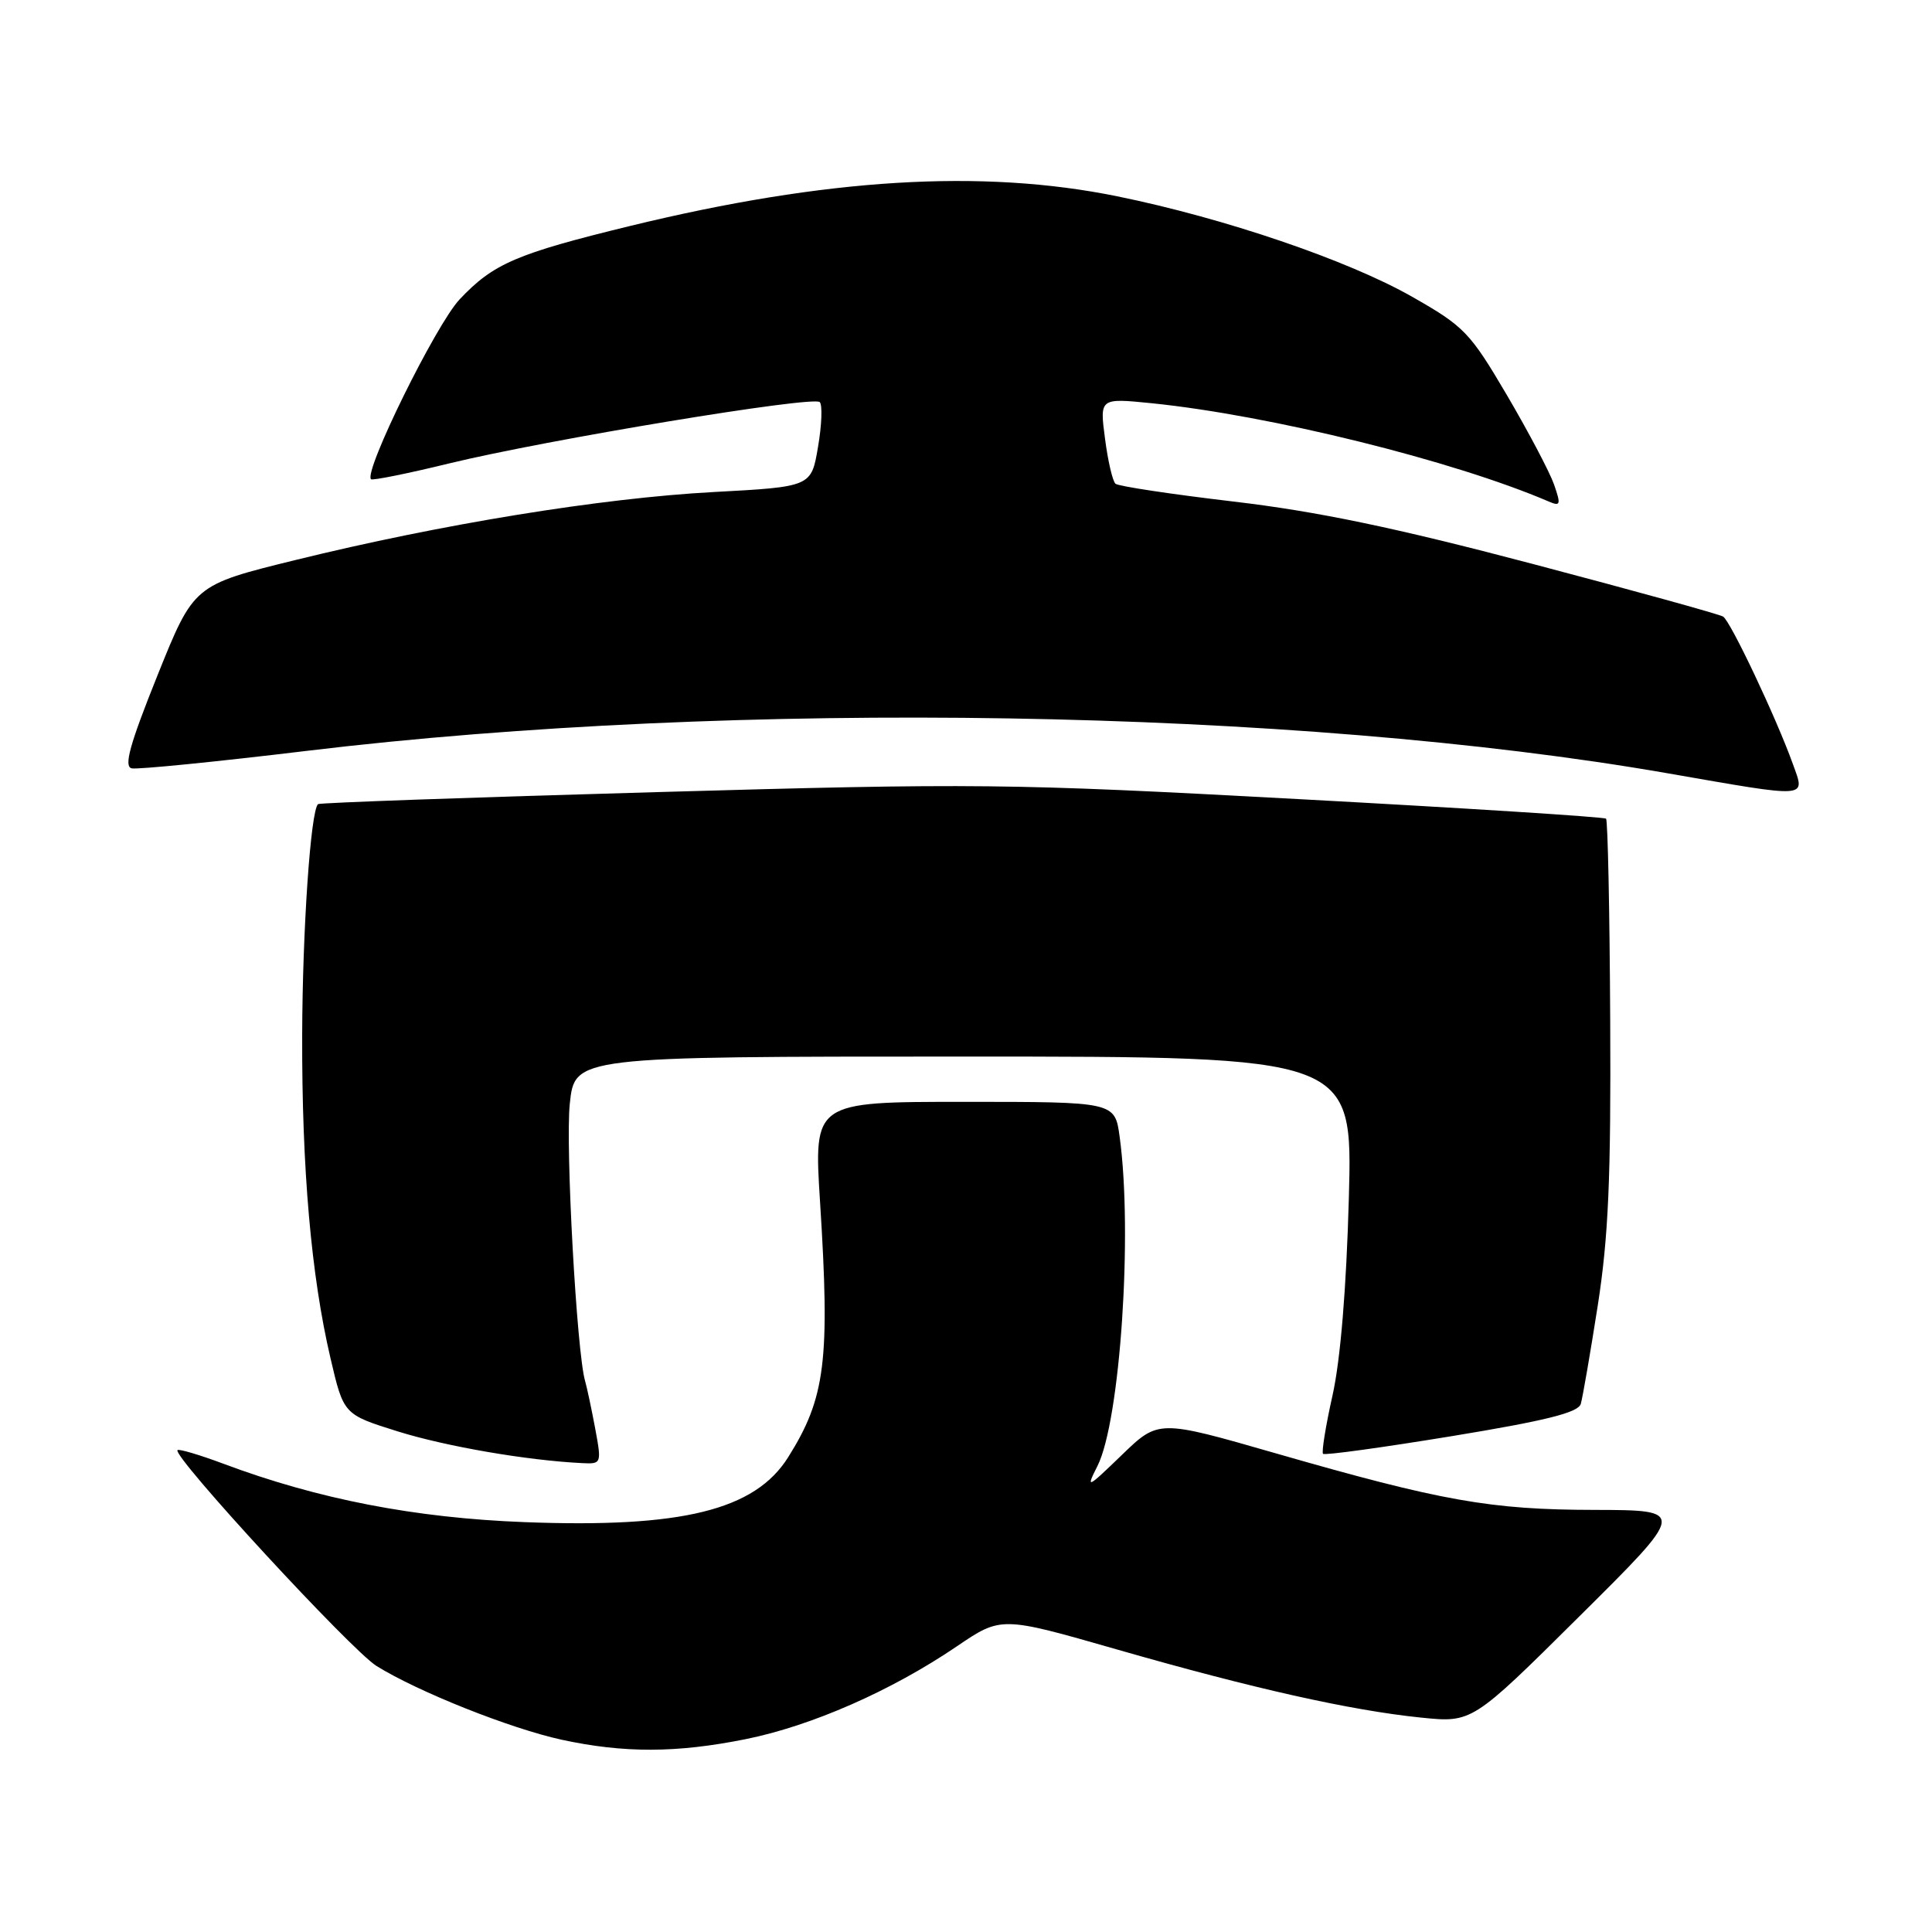 <?xml version="1.0" encoding="UTF-8" standalone="no"?>
<!DOCTYPE svg PUBLIC "-//W3C//DTD SVG 1.1//EN" "http://www.w3.org/Graphics/SVG/1.1/DTD/svg11.dtd" >
<svg xmlns="http://www.w3.org/2000/svg" xmlns:xlink="http://www.w3.org/1999/xlink" version="1.1" viewBox="0 0 256 256">
 <g >
 <path fill="currentColor"
d=" M 98.79 230.45 C 107.53 228.69 118.11 224.04 126.77 218.16 C 132.66 214.16 132.66 214.16 147.96 218.55 C 166.03 223.74 178.93 226.63 188.29 227.59 C 195.07 228.28 195.07 228.28 209.26 214.19 C 223.46 200.10 223.46 200.10 211.30 200.07 C 197.48 200.05 191.03 198.90 169.00 192.56 C 153.50 188.10 153.50 188.10 148.64 192.80 C 144.02 197.26 143.86 197.34 145.42 194.25 C 148.43 188.27 150.11 163.37 148.36 150.64 C 147.73 146.00 147.73 146.00 127.77 146.00 C 107.82 146.00 107.82 146.00 108.66 159.25 C 110.00 180.32 109.38 185.22 104.43 193.10 C 100.02 200.11 90.35 202.49 69.50 201.69 C 55.01 201.14 42.15 198.65 29.65 193.97 C 26.47 192.78 23.71 191.96 23.52 192.15 C 22.79 192.91 46.51 218.64 49.89 220.75 C 55.37 224.16 67.59 229.03 74.41 230.52 C 82.68 232.31 89.62 232.29 98.79 230.45 Z  M 78.86 189.25 C 78.37 186.64 77.77 183.82 77.53 183.00 C 76.42 179.23 74.91 151.85 75.50 146.25 C 76.16 140.00 76.16 140.00 127.70 140.00 C 179.24 140.00 179.24 140.00 178.73 158.75 C 178.40 170.74 177.62 180.16 176.57 184.88 C 175.66 188.93 175.10 192.43 175.31 192.64 C 175.53 192.86 183.20 191.80 192.35 190.30 C 204.78 188.26 209.12 187.18 209.46 186.03 C 209.71 185.19 210.72 179.32 211.71 173.00 C 213.13 163.88 213.47 156.06 213.36 135.20 C 213.29 120.73 213.04 108.71 212.81 108.48 C 212.58 108.25 194.19 107.08 171.95 105.88 C 133.62 103.80 129.17 103.76 87.00 104.96 C 62.52 105.65 42.34 106.37 42.14 106.55 C 41.16 107.46 40.08 123.20 40.04 137.14 C 39.99 154.86 41.23 169.04 43.79 179.96 C 45.53 187.42 45.53 187.42 52.68 189.66 C 59.07 191.66 69.80 193.51 77.12 193.87 C 79.71 194.00 79.73 193.95 78.86 189.25 Z  M 237.57 101.25 C 235.38 95.15 229.31 82.31 228.32 81.70 C 227.82 81.39 216.39 78.23 202.92 74.68 C 184.83 69.91 174.51 67.76 163.46 66.46 C 155.23 65.49 148.19 64.43 147.81 64.10 C 147.43 63.77 146.80 61.08 146.42 58.12 C 145.71 52.74 145.71 52.74 152.60 53.43 C 168.31 55.03 192.59 61.03 205.23 66.46 C 206.77 67.12 206.85 66.87 205.92 64.20 C 205.34 62.55 202.53 57.22 199.67 52.35 C 194.78 44.04 194.02 43.25 187.11 39.32 C 178.61 34.48 162.20 28.89 148.03 26.01 C 130.12 22.36 109.44 23.62 83.50 29.94 C 68.40 33.62 65.37 34.93 60.90 39.67 C 57.76 43.01 48.16 62.50 49.16 63.50 C 49.35 63.69 54.01 62.75 59.50 61.41 C 72.55 58.24 107.75 52.42 108.62 53.28 C 108.99 53.65 108.89 56.33 108.39 59.23 C 107.50 64.50 107.50 64.50 94.50 65.20 C 79.61 66.01 58.52 69.44 39.09 74.22 C 25.68 77.52 25.68 77.52 20.86 89.51 C 17.19 98.65 16.38 101.57 17.45 101.81 C 18.22 101.98 28.67 100.94 40.68 99.49 C 97.47 92.65 171.74 93.88 221.00 102.47 C 239.97 105.77 239.21 105.83 237.57 101.25 Z "/>
</g>
</svg>